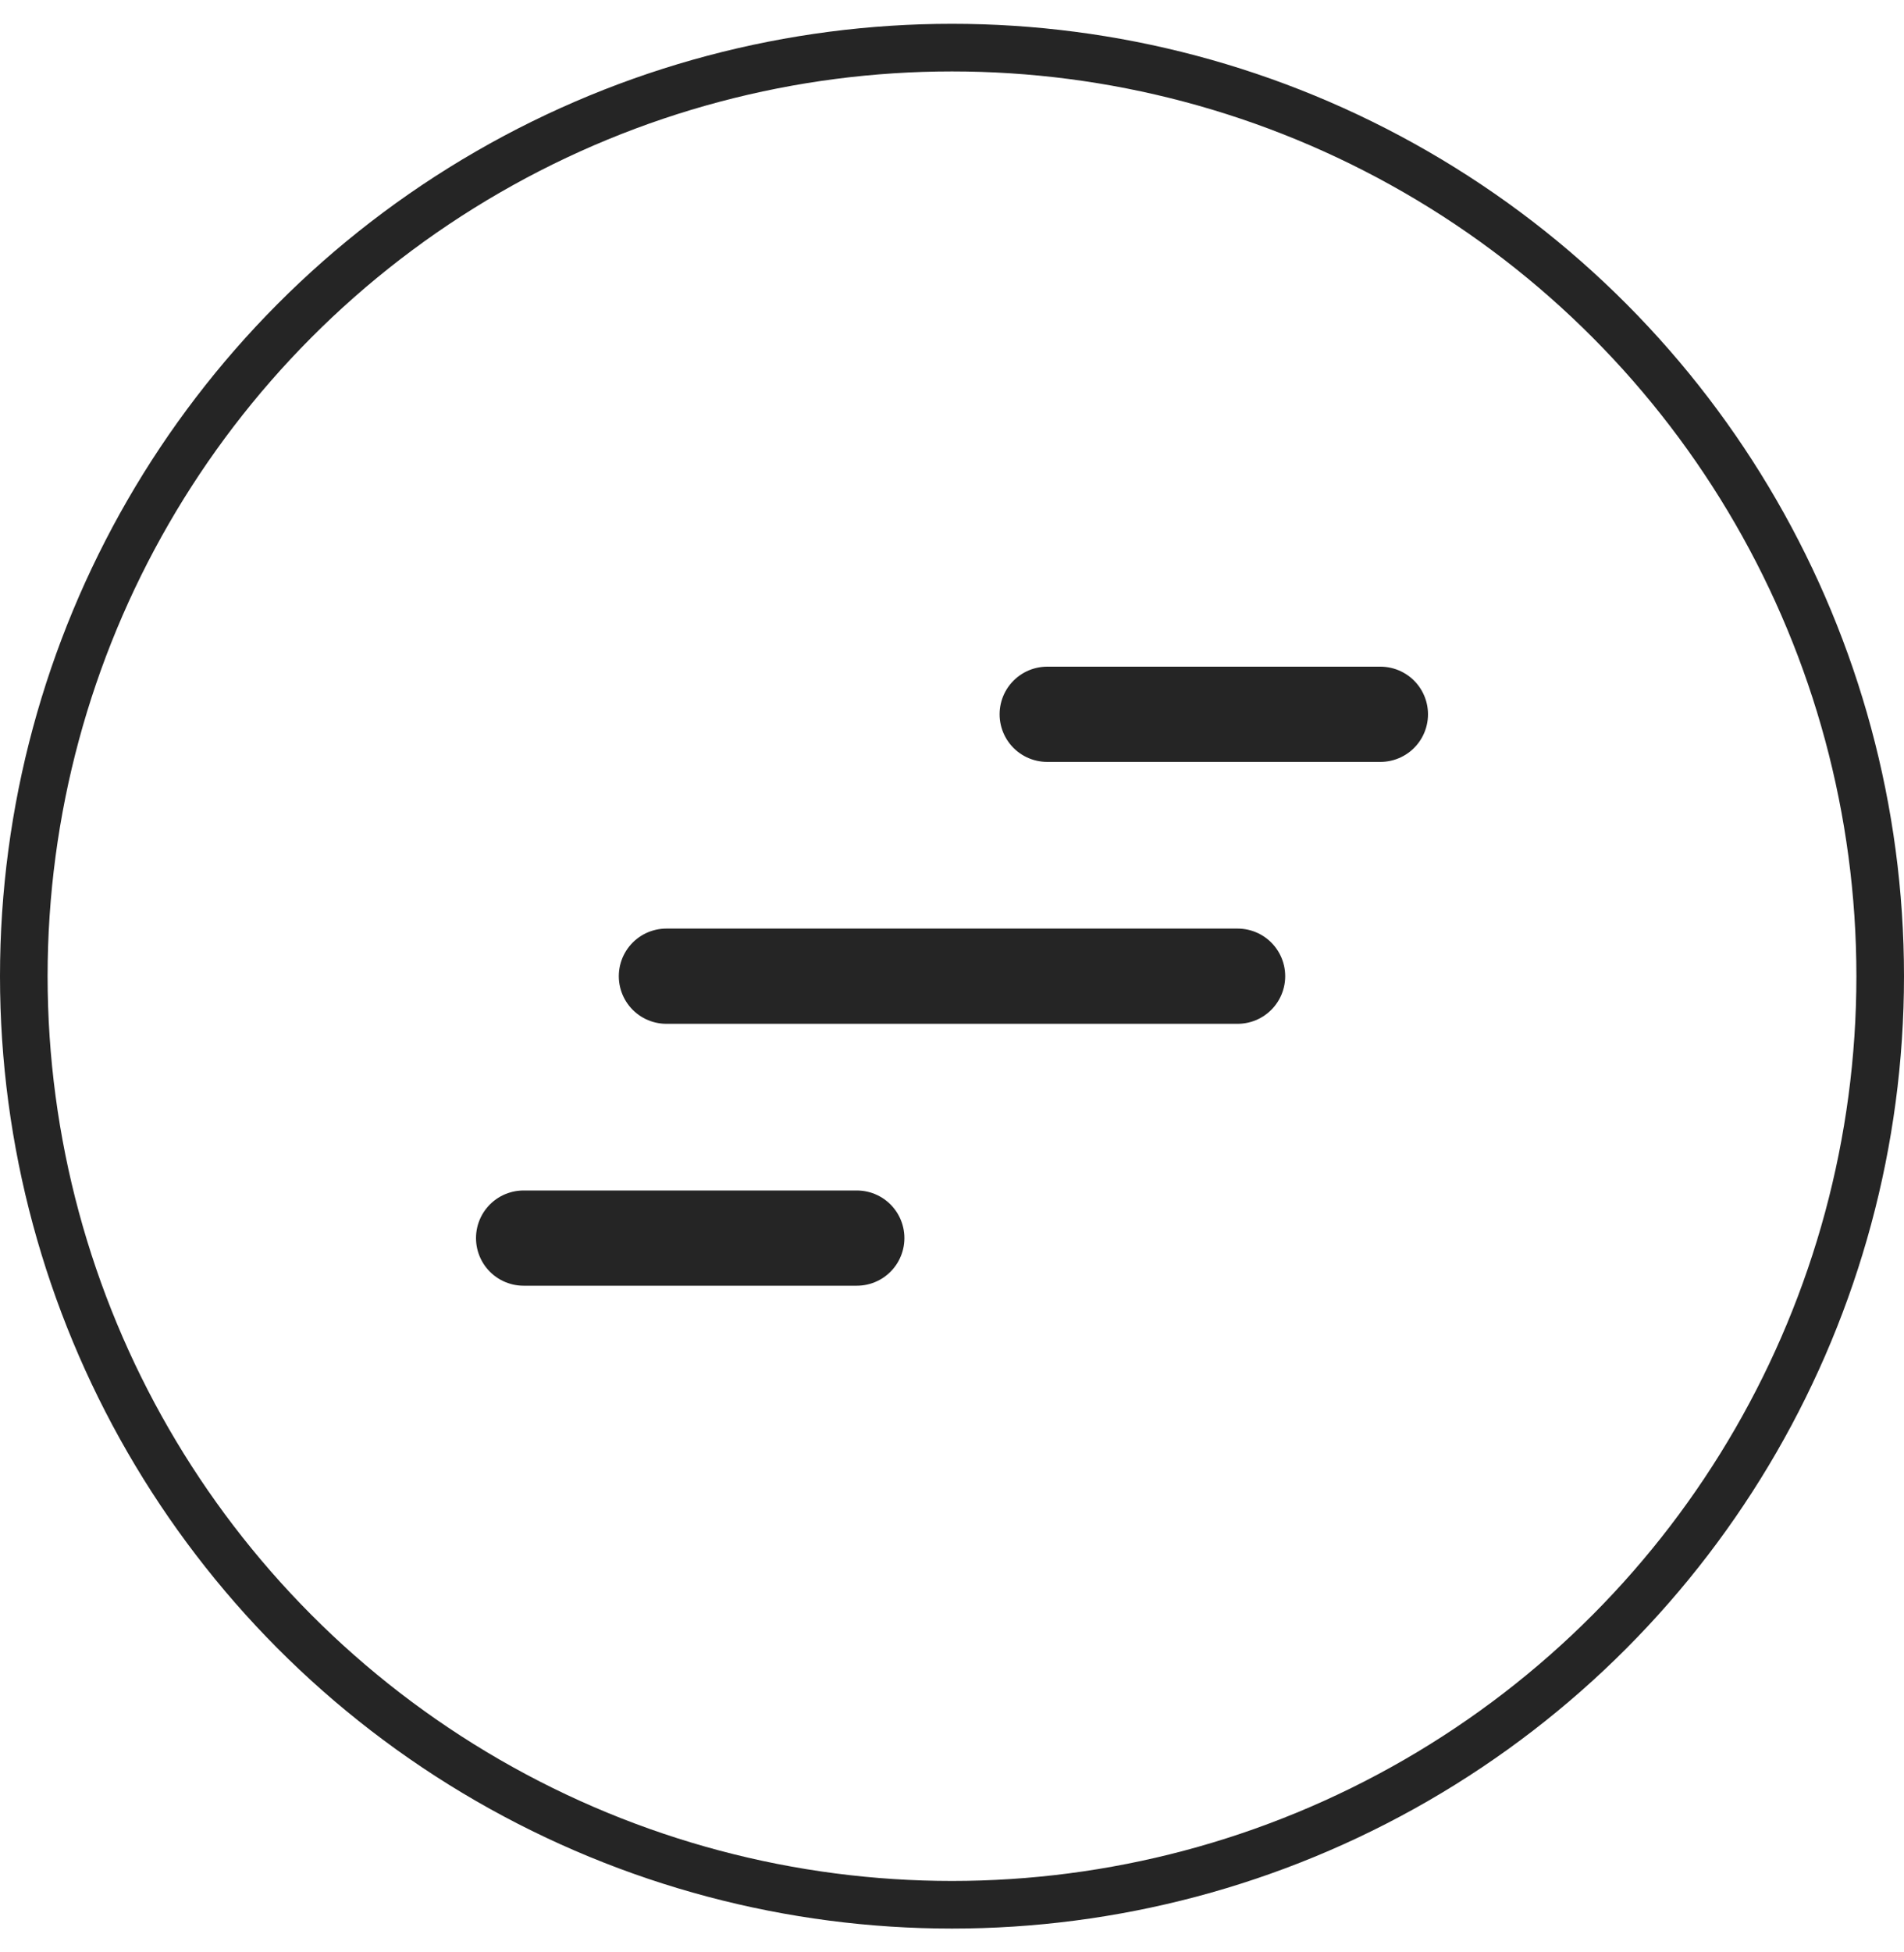 <svg width="40" height="41" viewBox="0 0 40 41" fill="none" xmlns="http://www.w3.org/2000/svg">
<circle cx="20" cy="20.5" r="19.5" stroke="#252525"/>
<path d="M29 15H22" stroke="#252525" stroke-width="2" stroke-miterlimit="10" stroke-linecap="round"/>
<path d="M18 26H11" stroke="#252525" stroke-width="2" stroke-miterlimit="10" stroke-linecap="round"/>
<path d="M26 20.5H14" stroke="#252525" stroke-width="2" stroke-miterlimit="10" stroke-linecap="round"/>
</svg>
